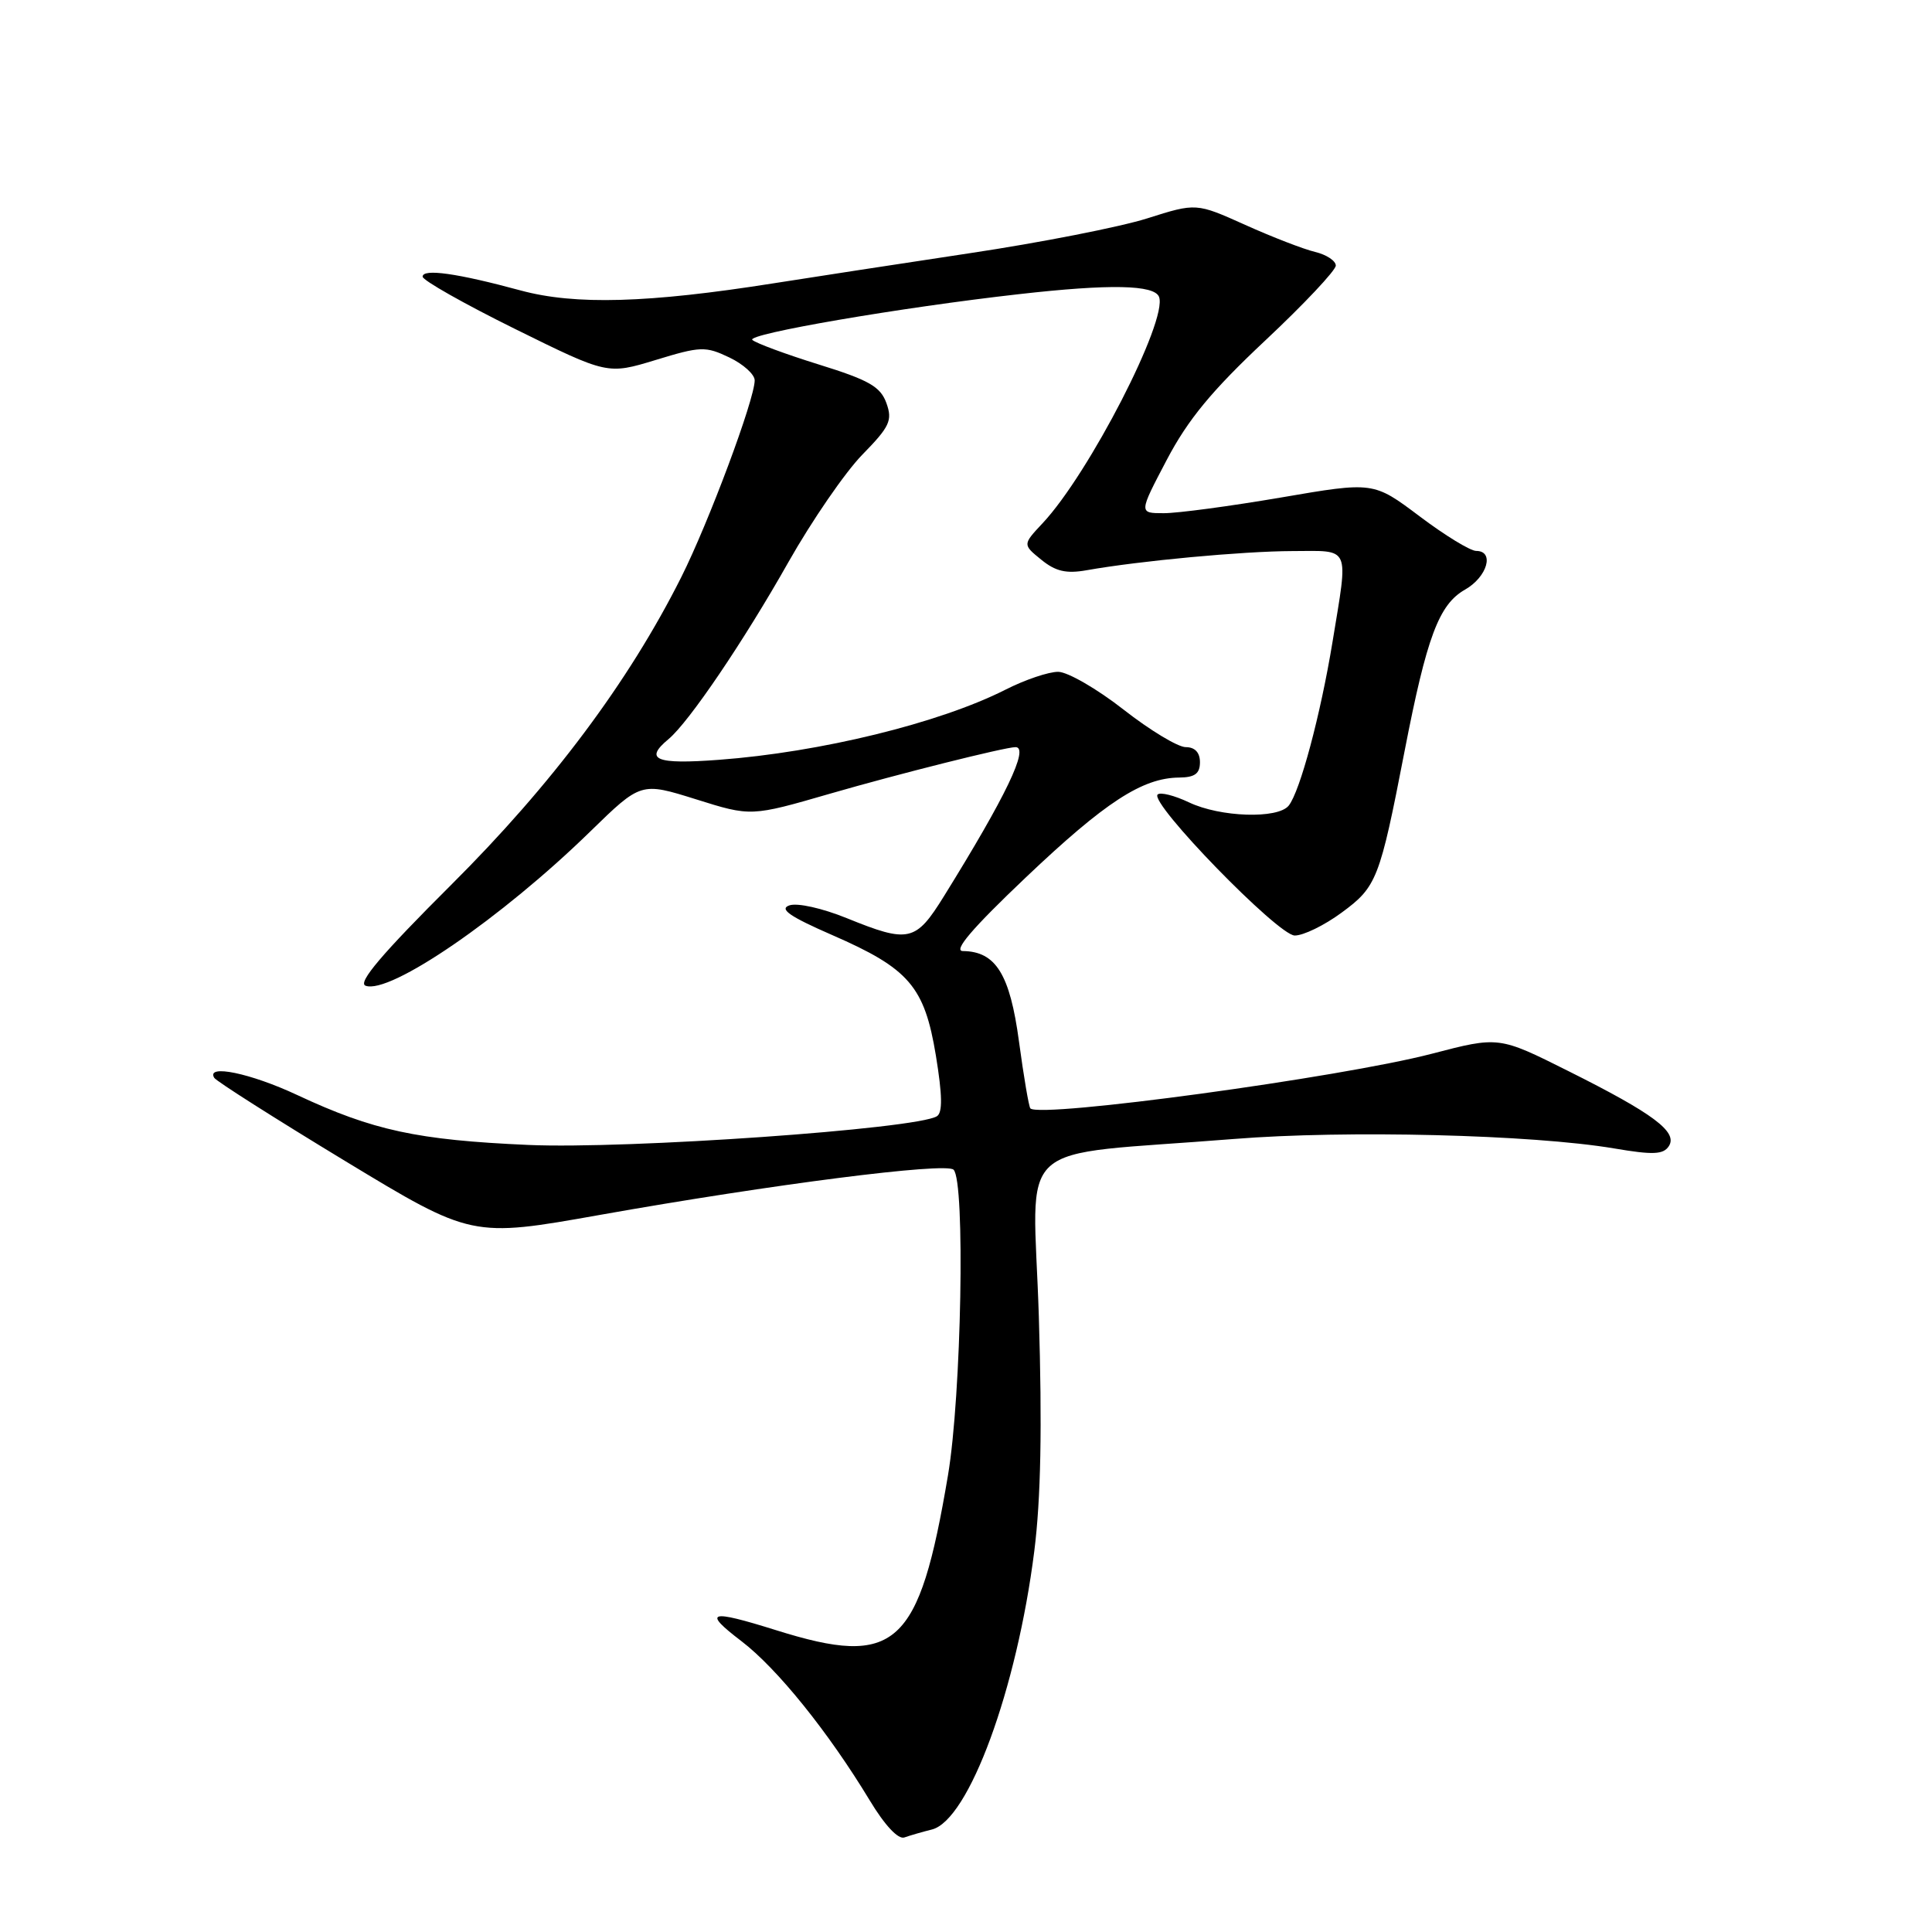 <?xml version="1.0" encoding="UTF-8" standalone="no"?>
<!DOCTYPE svg PUBLIC "-//W3C//DTD SVG 1.1//EN" "http://www.w3.org/Graphics/SVG/1.1/DTD/svg11.dtd" >
<svg xmlns="http://www.w3.org/2000/svg" xmlns:xlink="http://www.w3.org/1999/xlink" version="1.1" viewBox="0 0 256 256">
 <g >
 <path fill="currentColor"
d=" M 123.48 242.42 C 128.36 241.19 134.74 223.84 137.05 205.52 C 137.92 198.60 138.10 189.09 137.65 174.41 C 136.90 150.37 133.67 153.31 163.50 150.92 C 178.34 149.73 203.00 150.34 213.87 152.17 C 219.04 153.05 220.40 152.99 221.13 151.87 C 222.35 149.99 219.08 147.55 207.79 141.91 C 198.60 137.31 198.60 137.31 189.71 139.63 C 177.66 142.77 137.85 148.19 136.53 146.87 C 136.33 146.66 135.65 142.67 135.02 138.00 C 133.82 129.09 131.95 126.07 127.59 126.02 C 126.26 126.01 128.82 123.01 135.94 116.25 C 146.43 106.29 151.37 103.07 156.25 103.03 C 158.32 103.01 159.00 102.51 159.00 101.00 C 159.00 99.71 158.33 99.00 157.12 99.00 C 156.08 99.00 152.37 96.76 148.87 94.02 C 145.37 91.28 141.47 89.03 140.22 89.02 C 138.96 89.01 135.81 90.07 133.22 91.39 C 124.47 95.82 108.70 99.68 95.25 100.68 C 86.87 101.31 85.30 100.66 88.59 97.93 C 91.29 95.68 98.54 84.98 104.46 74.50 C 107.57 69.00 111.98 62.59 114.25 60.26 C 117.91 56.52 118.28 55.71 117.45 53.40 C 116.66 51.23 115.14 50.36 108.50 48.30 C 104.10 46.93 100.13 45.46 99.69 45.04 C 98.86 44.26 119.36 40.74 135.00 38.98 C 147.07 37.61 152.96 37.73 153.58 39.34 C 154.76 42.43 144.30 62.78 138.15 69.33 C 135.50 72.16 135.50 72.16 137.98 74.17 C 139.87 75.71 141.28 76.04 143.98 75.56 C 151.03 74.31 164.66 73.04 171.25 73.02 C 179.06 73.00 178.68 72.13 176.56 85.09 C 174.97 94.76 172.26 104.87 170.76 106.75 C 169.32 108.54 161.68 108.29 157.55 106.32 C 155.61 105.40 153.74 104.93 153.39 105.28 C 152.28 106.39 169.32 123.92 171.55 123.96 C 172.68 123.98 175.48 122.62 177.77 120.93 C 182.43 117.51 182.82 116.53 186.12 99.50 C 189.06 84.37 190.66 80.10 194.12 78.13 C 197.08 76.45 198.07 73.00 195.60 73.00 C 194.83 73.00 191.45 70.94 188.10 68.41 C 181.99 63.82 181.99 63.82 169.75 65.92 C 163.01 67.07 156.01 68.01 154.20 68.00 C 150.89 68.00 150.89 68.00 154.60 60.94 C 157.41 55.59 160.58 51.75 167.66 45.11 C 172.80 40.29 177.00 35.82 177.00 35.19 C 177.00 34.56 175.76 33.74 174.25 33.38 C 172.74 33.02 168.57 31.41 165.00 29.80 C 158.50 26.88 158.50 26.88 152.00 28.94 C 148.43 30.07 137.85 32.15 128.50 33.55 C 119.15 34.96 107.45 36.76 102.50 37.54 C 85.87 40.17 76.20 40.44 69.00 38.49 C 60.60 36.21 56.00 35.56 56.00 36.66 C 56.00 37.14 61.51 40.26 68.25 43.59 C 80.50 49.64 80.50 49.64 86.88 47.70 C 92.83 45.88 93.48 45.86 96.63 47.36 C 98.48 48.24 100.00 49.61 100.00 50.40 C 100.00 52.91 93.91 69.23 90.26 76.50 C 83.29 90.37 73.13 103.96 59.76 117.27 C 50.64 126.36 47.37 130.20 48.43 130.61 C 51.62 131.83 66.48 121.63 78.21 110.18 C 84.93 103.63 84.93 103.63 92.22 105.91 C 99.51 108.20 99.51 108.20 110.01 105.16 C 119.02 102.55 133.18 99.00 134.56 99.00 C 136.42 99.00 133.29 105.52 125.08 118.75 C 121.33 124.80 120.43 125.00 112.20 121.66 C 108.95 120.34 105.64 119.60 104.59 119.97 C 103.21 120.45 104.63 121.44 110.27 123.90 C 120.46 128.34 122.50 130.71 124.01 139.87 C 124.87 145.13 124.91 147.44 124.14 147.91 C 121.41 149.60 83.08 152.29 70.00 151.71 C 55.29 151.06 49.44 149.80 39.37 145.09 C 33.20 142.20 27.25 140.97 28.39 142.82 C 28.67 143.27 36.46 148.22 45.70 153.82 C 62.51 164.00 62.51 164.00 79.50 160.98 C 102.29 156.93 125.30 153.99 126.35 154.99 C 127.92 156.49 127.40 184.90 125.61 195.50 C 121.77 218.27 118.74 221.00 102.84 216.01 C 93.93 213.22 93.05 213.50 98.24 217.46 C 102.98 221.08 109.76 229.49 115.25 238.57 C 117.24 241.87 119.02 243.77 119.84 243.47 C 120.58 243.21 122.22 242.73 123.48 242.42 Z "/>
</g>
</svg>